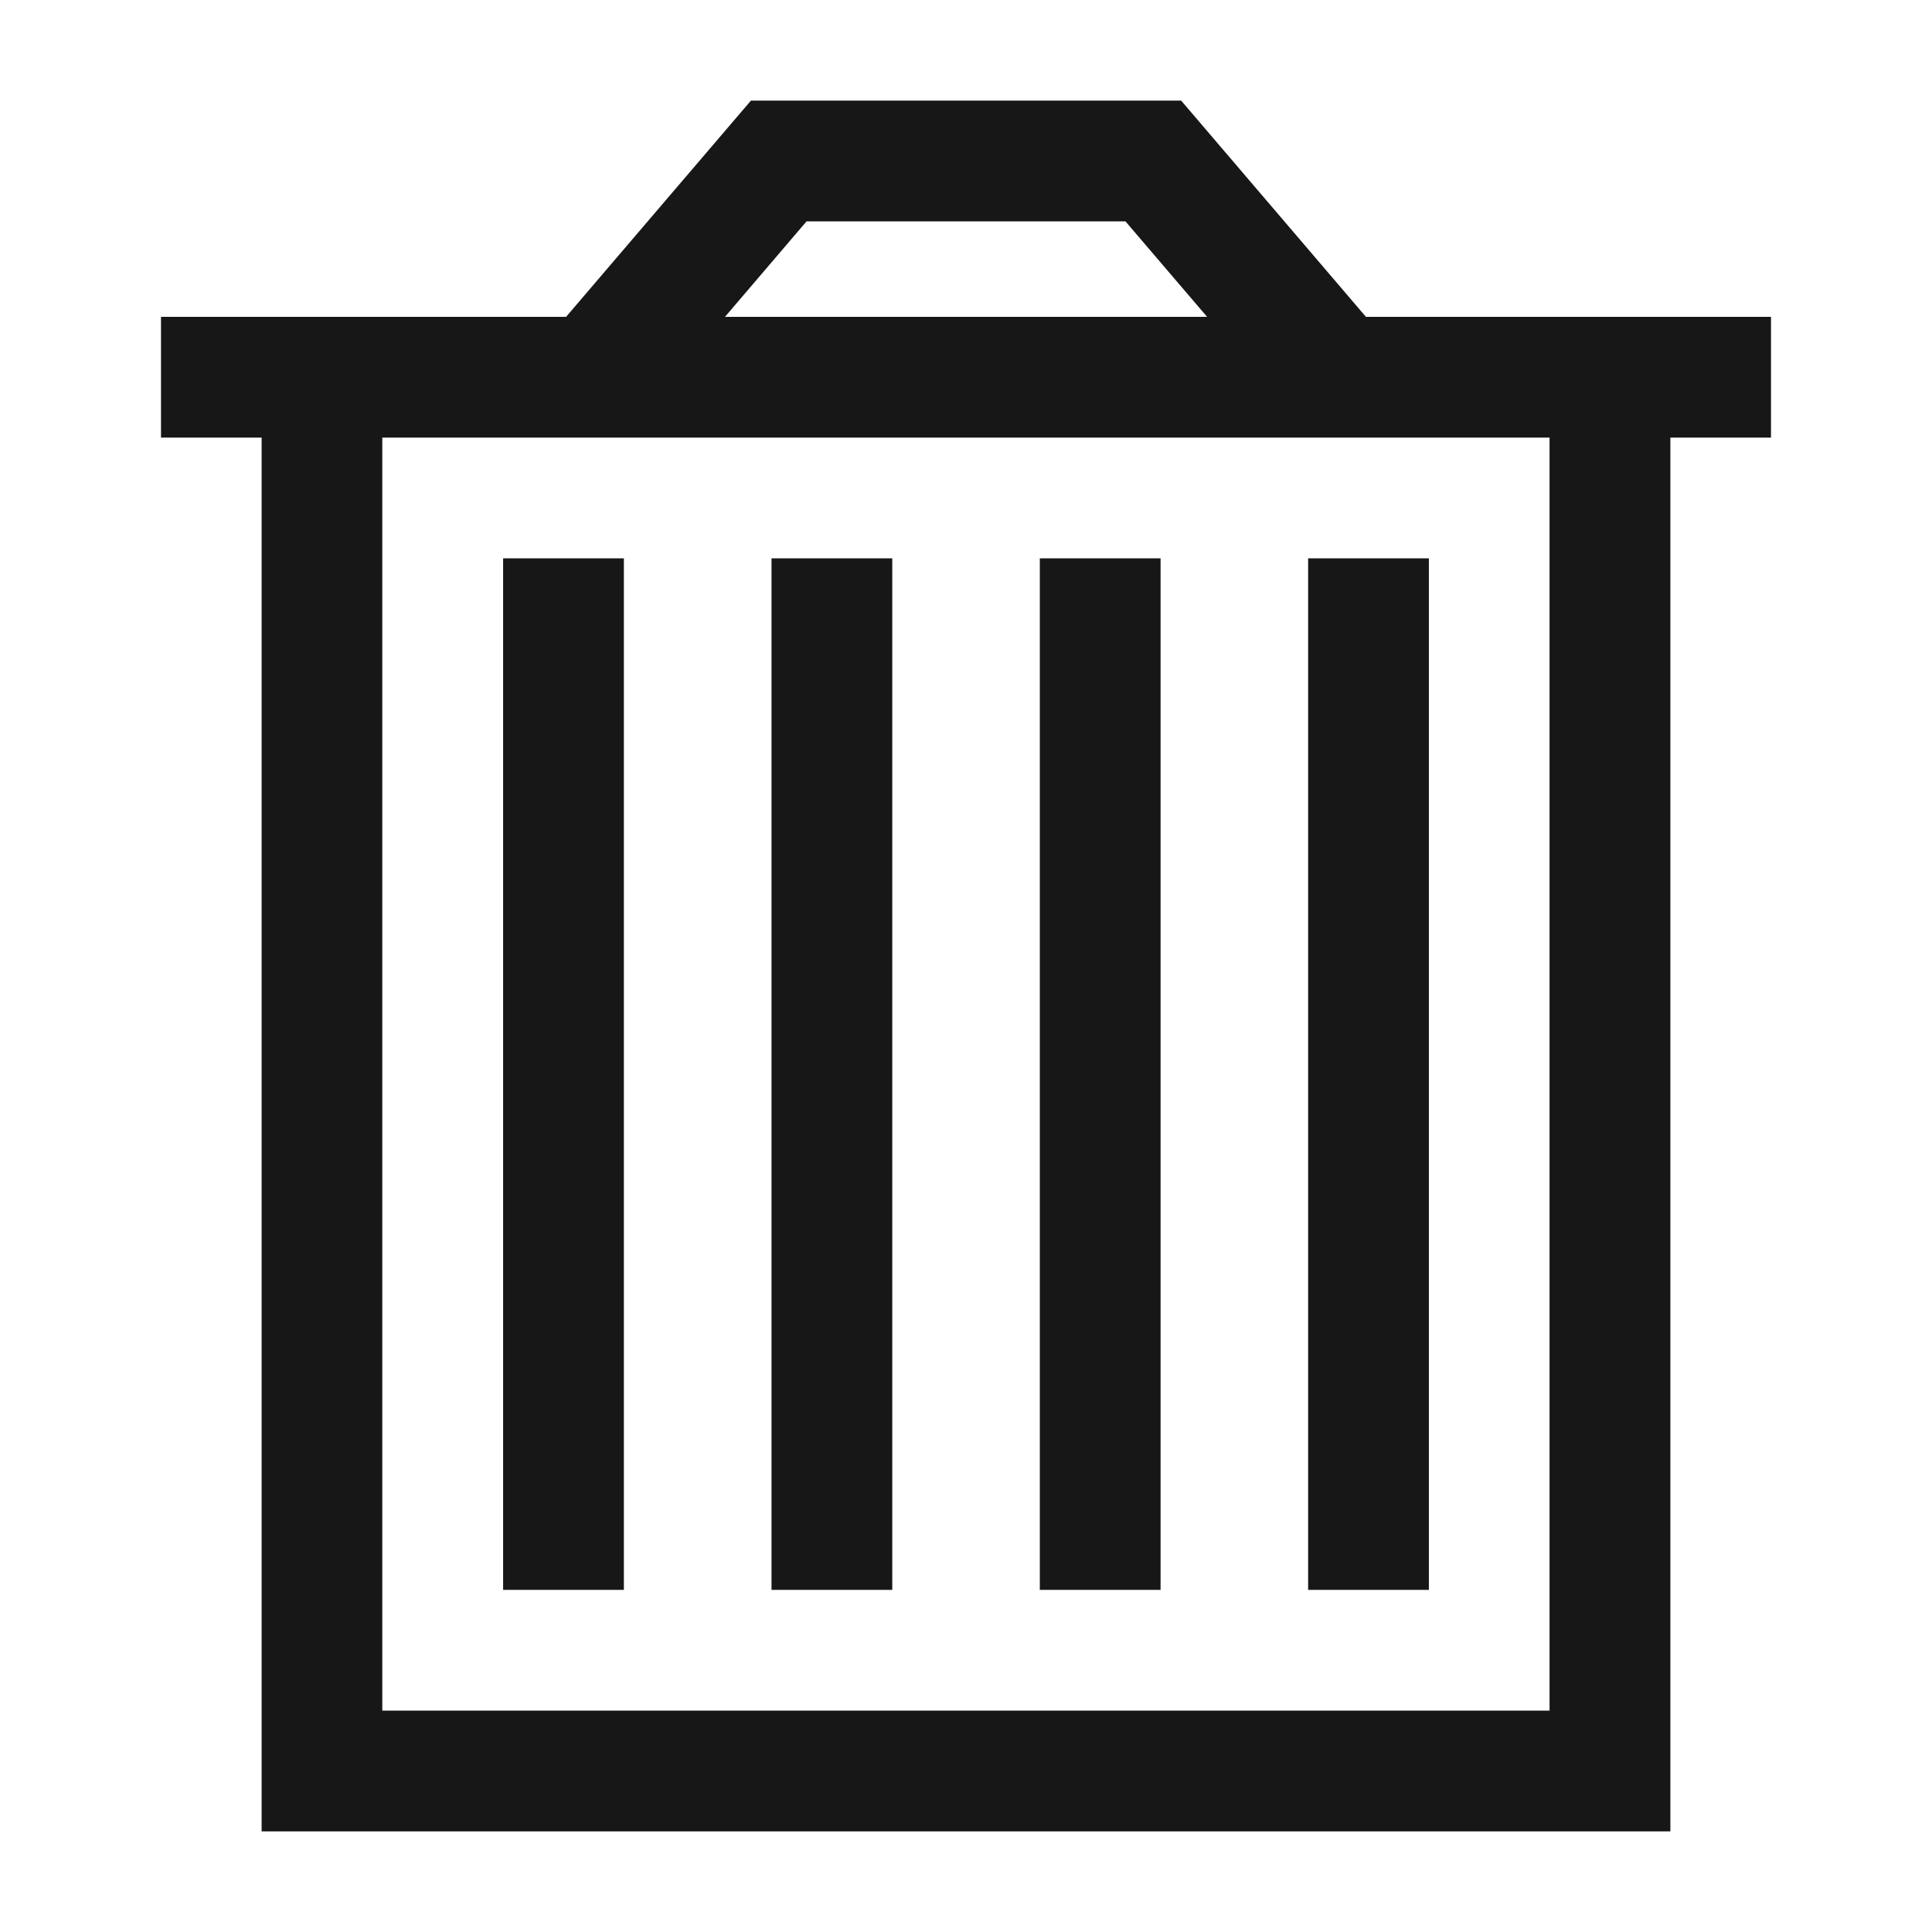 <svg xmlns="http://www.w3.org/2000/svg" viewBox="0 0 24 24"><title>Trash</title><rect x="9.584" y="6.936" width="1.5" height="12.814" fill="#171717"/><rect x="6.25" y="6.936" width="1.5" height="12.814" fill="#171717"/><rect x="12.917" y="6.936" width="1.5" height="12.814" fill="#171717"/><rect x="16.25" y="6.936" width="1.5" height="12.814" fill="#171717"/><path d="M22,3.936H16.968L14.673,1.25H9.328L7.032,3.936H2v1.5h1.25V22.75h17.5V5.436h1.25ZM10.019,2.75h3.962l1.014,1.186H9.006Zm9.23,18.5h-14.5V5.436h14.5Z" fill="#171717"/></svg>